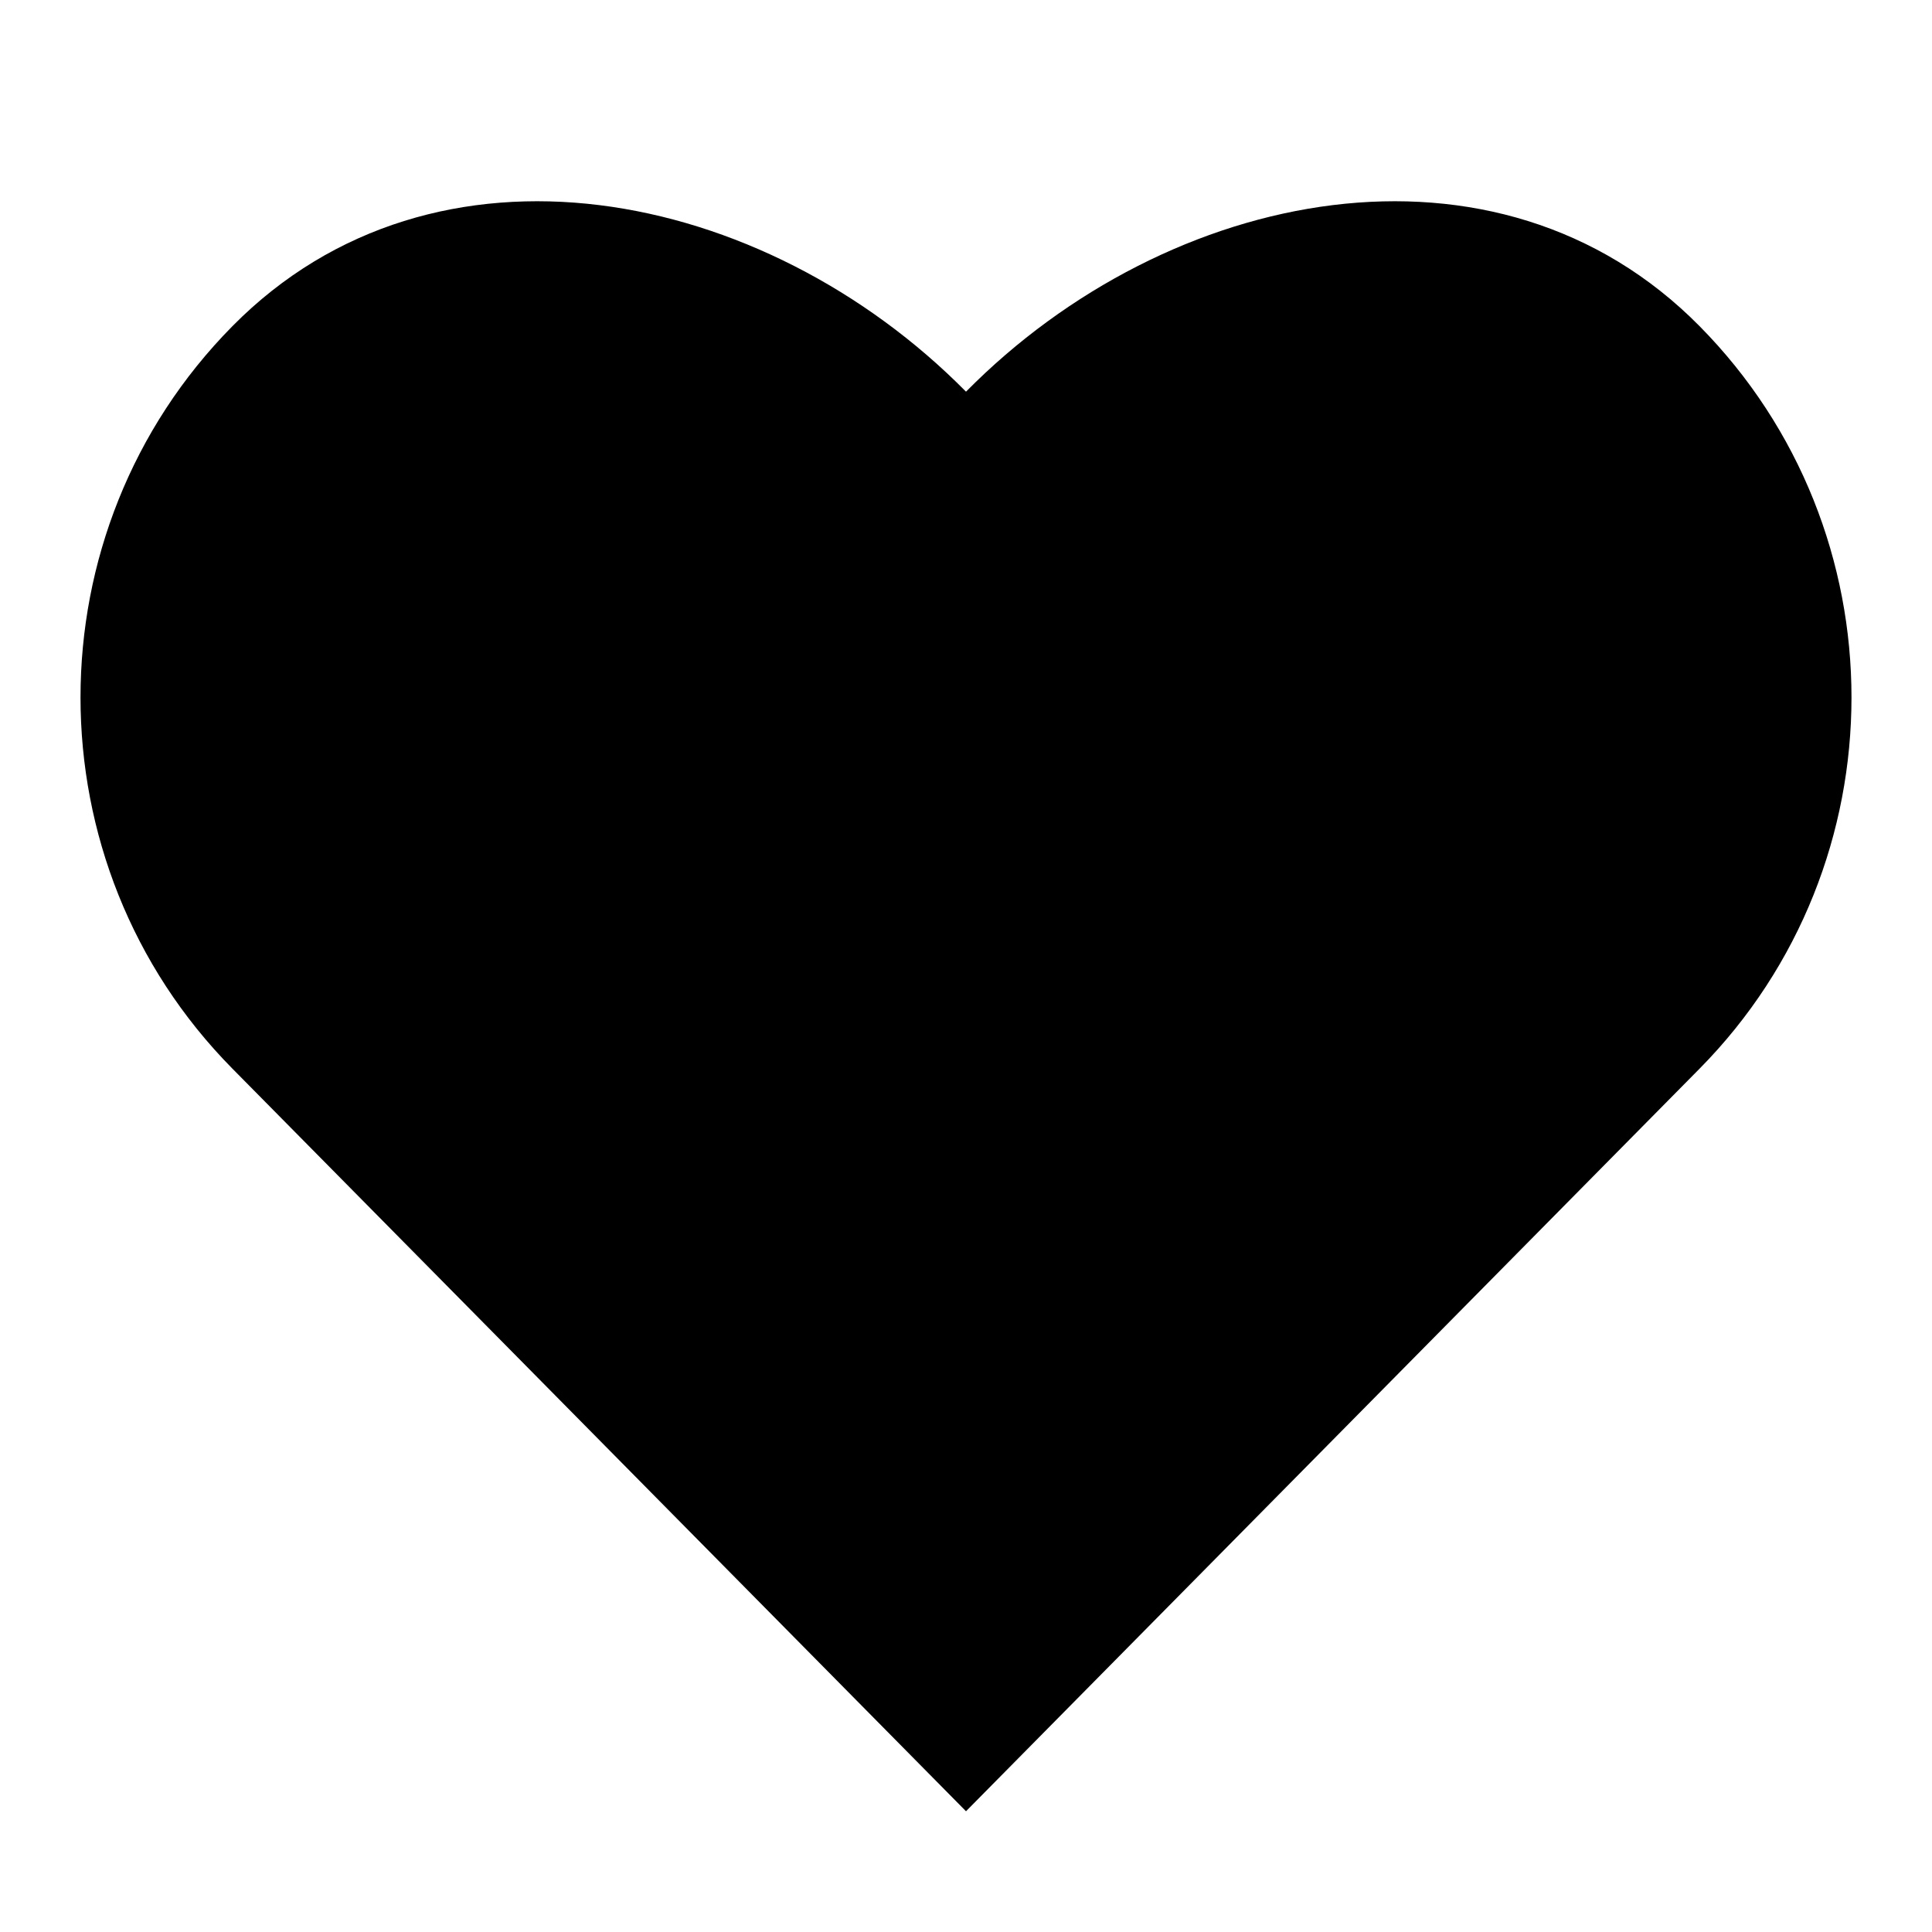 <svg viewBox="0 0 48 48" fill="none" xmlns="http://www.w3.org/2000/svg">
  <path d="M42.225 26.551L24 45L5.775 26.551C0.742 21.457 0.742 13.197 5.775 8.103C10.807 3.008 18.967 4.636 24 9.731C29.033 4.636 37.193 3.008 42.225 8.103C47.258 13.197 47.258 21.457 42.225 26.551Z" fill="currentColor"/>
  <rect x="21" y="16" width="6" height="16" />
  <rect x="32" y="21" width="6" height="16" transform="rotate(90 32 21)" />
</svg>
